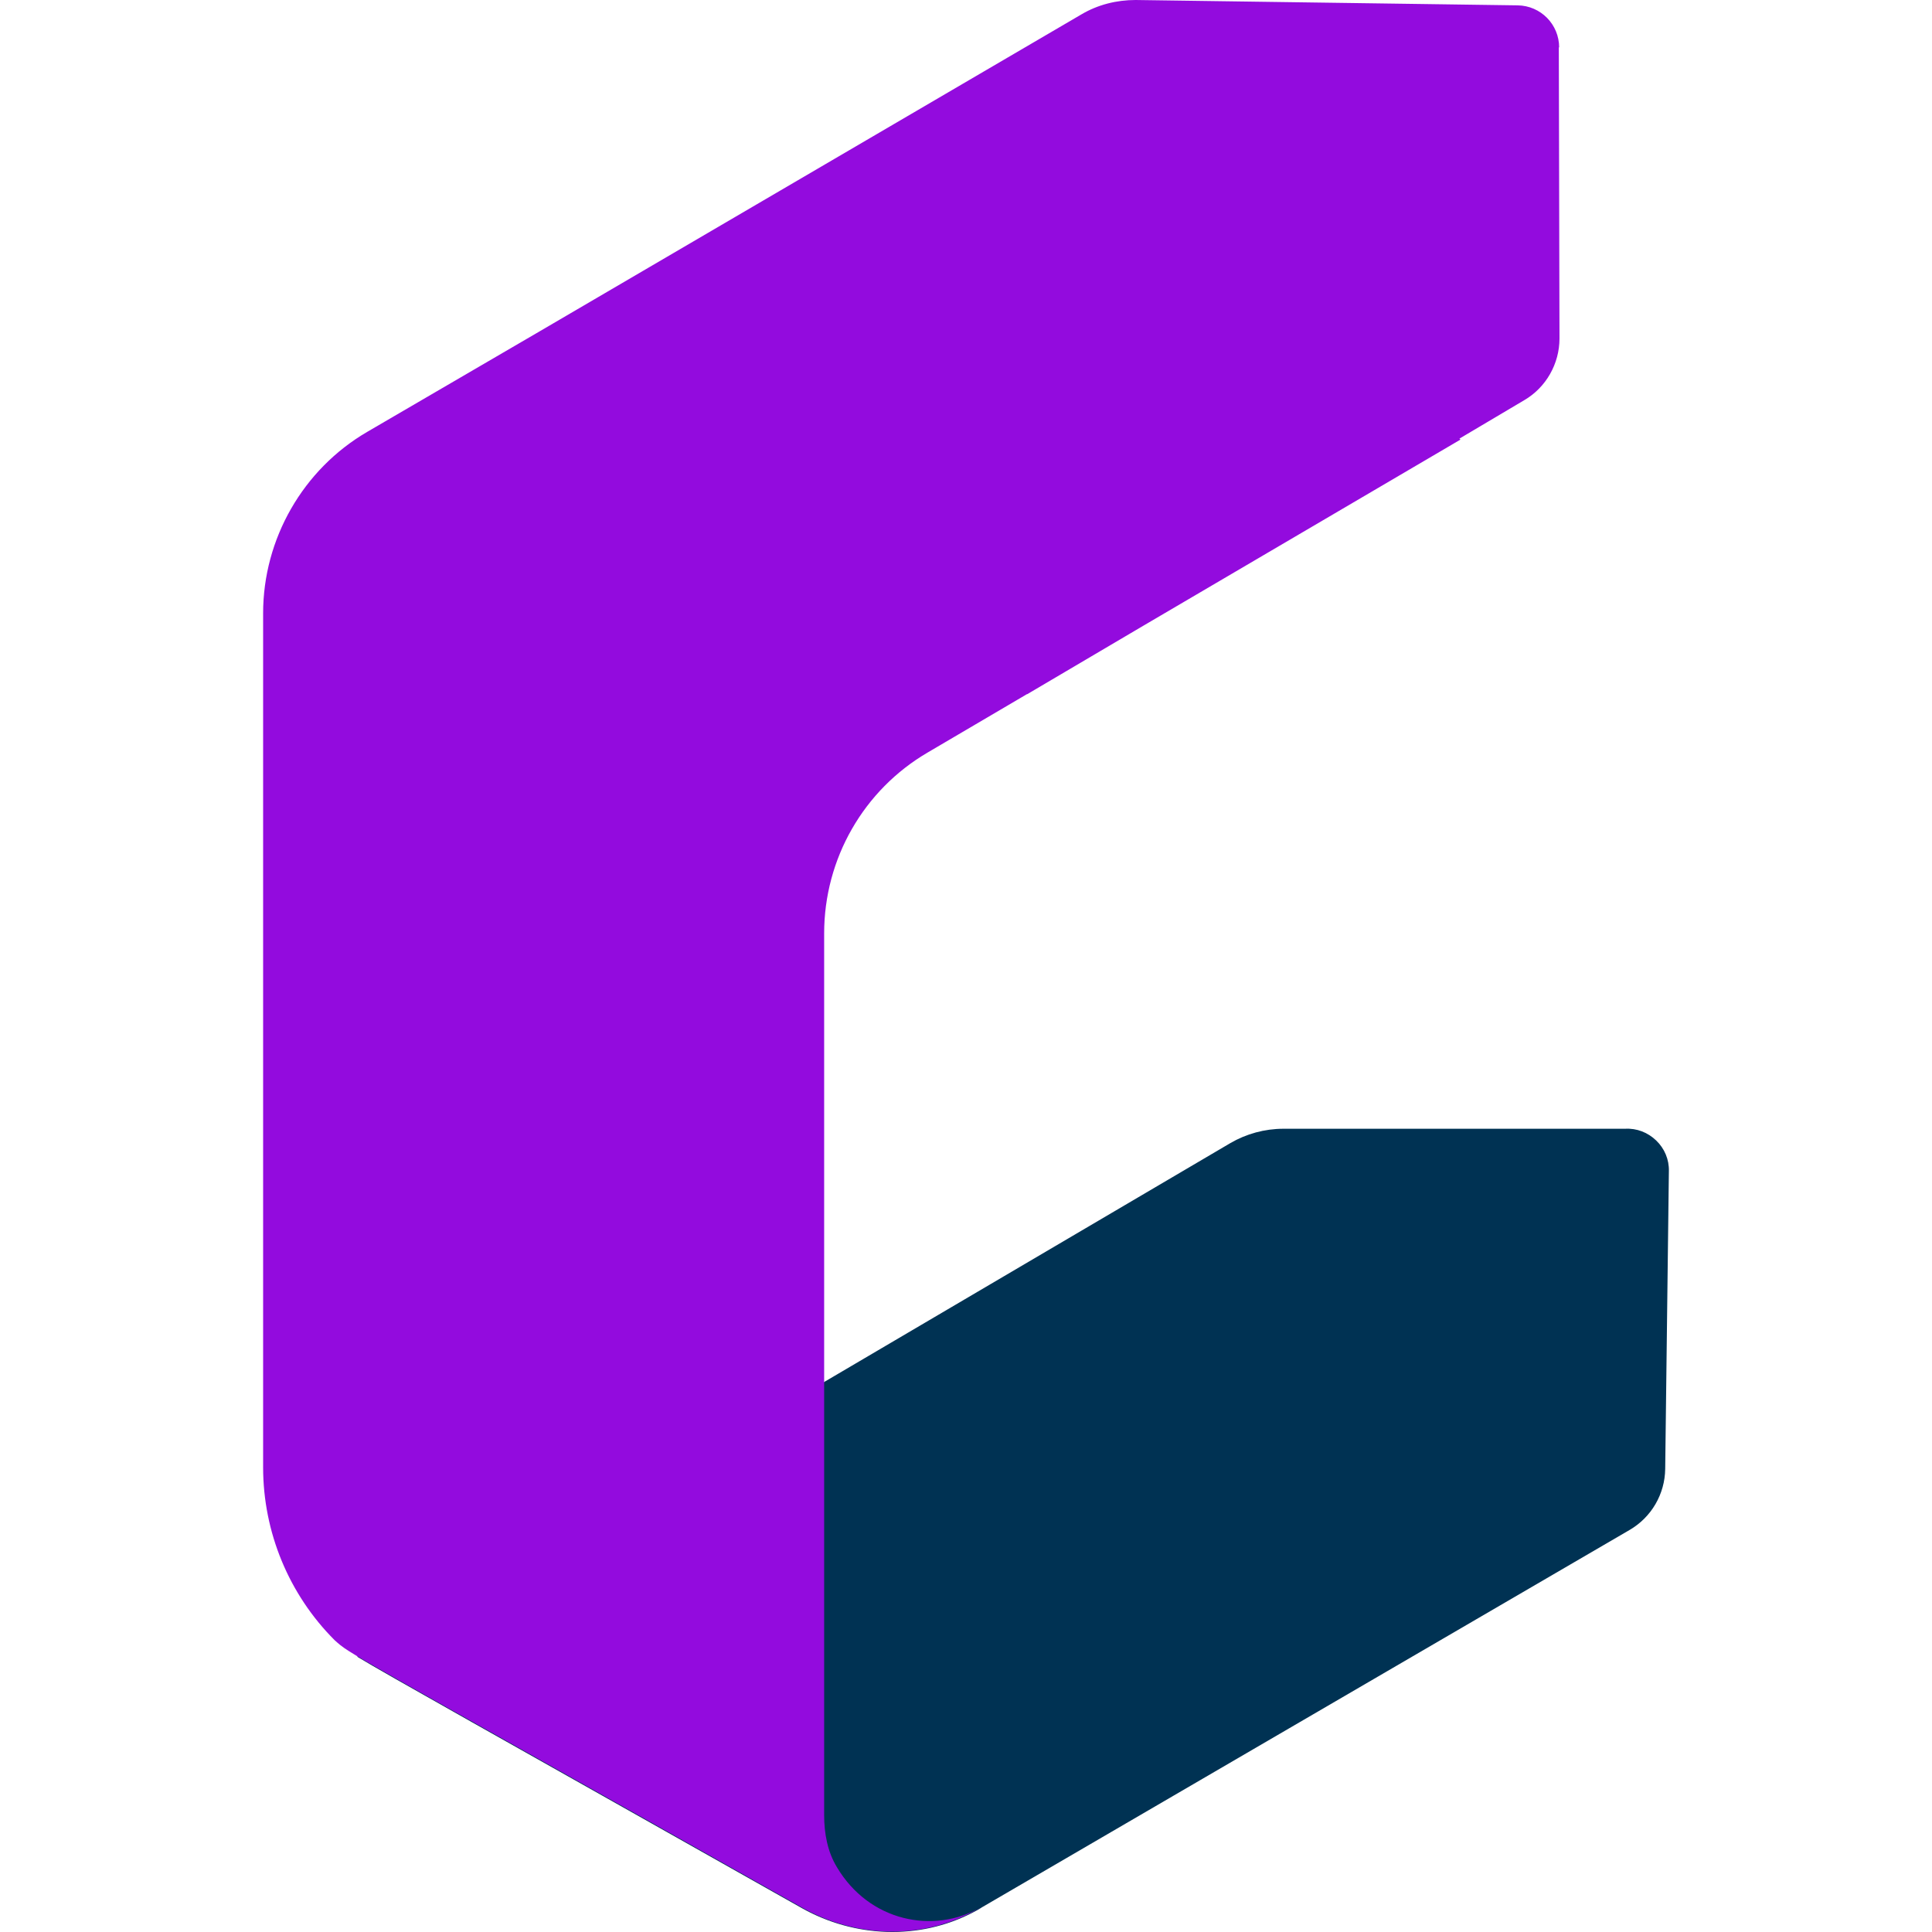 ﻿<?xml version="1.0" encoding="UTF-8"?>
<svg xmlns="http://www.w3.org/2000/svg" id="Layer_2" viewBox="0 0 42.02 57.75" height="96" width="96">
    <defs>
        <style>
            .cls-1 {
            fill: #003253
            }

            .cls-2 {
            fill: #930bde
            }
        </style>
    </defs>
    <g id="Layer_1-2">
        <path class="cls-1" d="m42.02 35-.11 8.91c-.01.75-.41 1.44-1.06 1.82L21.49 57.01s-.02.01-.03.02c-.08.05-.17.1-.25.14-1.6.83-3.53.75-5.1-.13-9.57-5.4-12.34-6.94-13.3-7.52l26.1-15.35c.48-.28 1.03-.43 1.59-.43h10.21c.35-.02.68.11.93.35s.39.57.38.92Z"></path>
        <path class="cls-2" d="M38.74 1.42c0-.69-.55-1.25-1.24-1.26L26.08 0c-.57 0-1.13.14-1.62.43L8.29 9.89l-5.18 3.02C1.19 14.03 0 16.11 0 18.33v25.53c0 1.94.77 3.8 2.14 5.17.51.45-.04.08 13.97 7.99 1.57.89 3.5.97 5.1.13.09-.05.17-.09.25-.14-1.43.82-3.35.42-4.31-1.2-.28-.46-.38-1.01-.38-1.55V27.9c0-2.23 1.18-4.29 3.1-5.41l2.96-1.74h.01l3.46-2.04 9.49-5.57-.03-.03 1.94-1.15c.65-.38 1.05-1.09 1.05-1.84s-.02-8.71-.02-8.71Z"></path>
    </g>
</svg>
